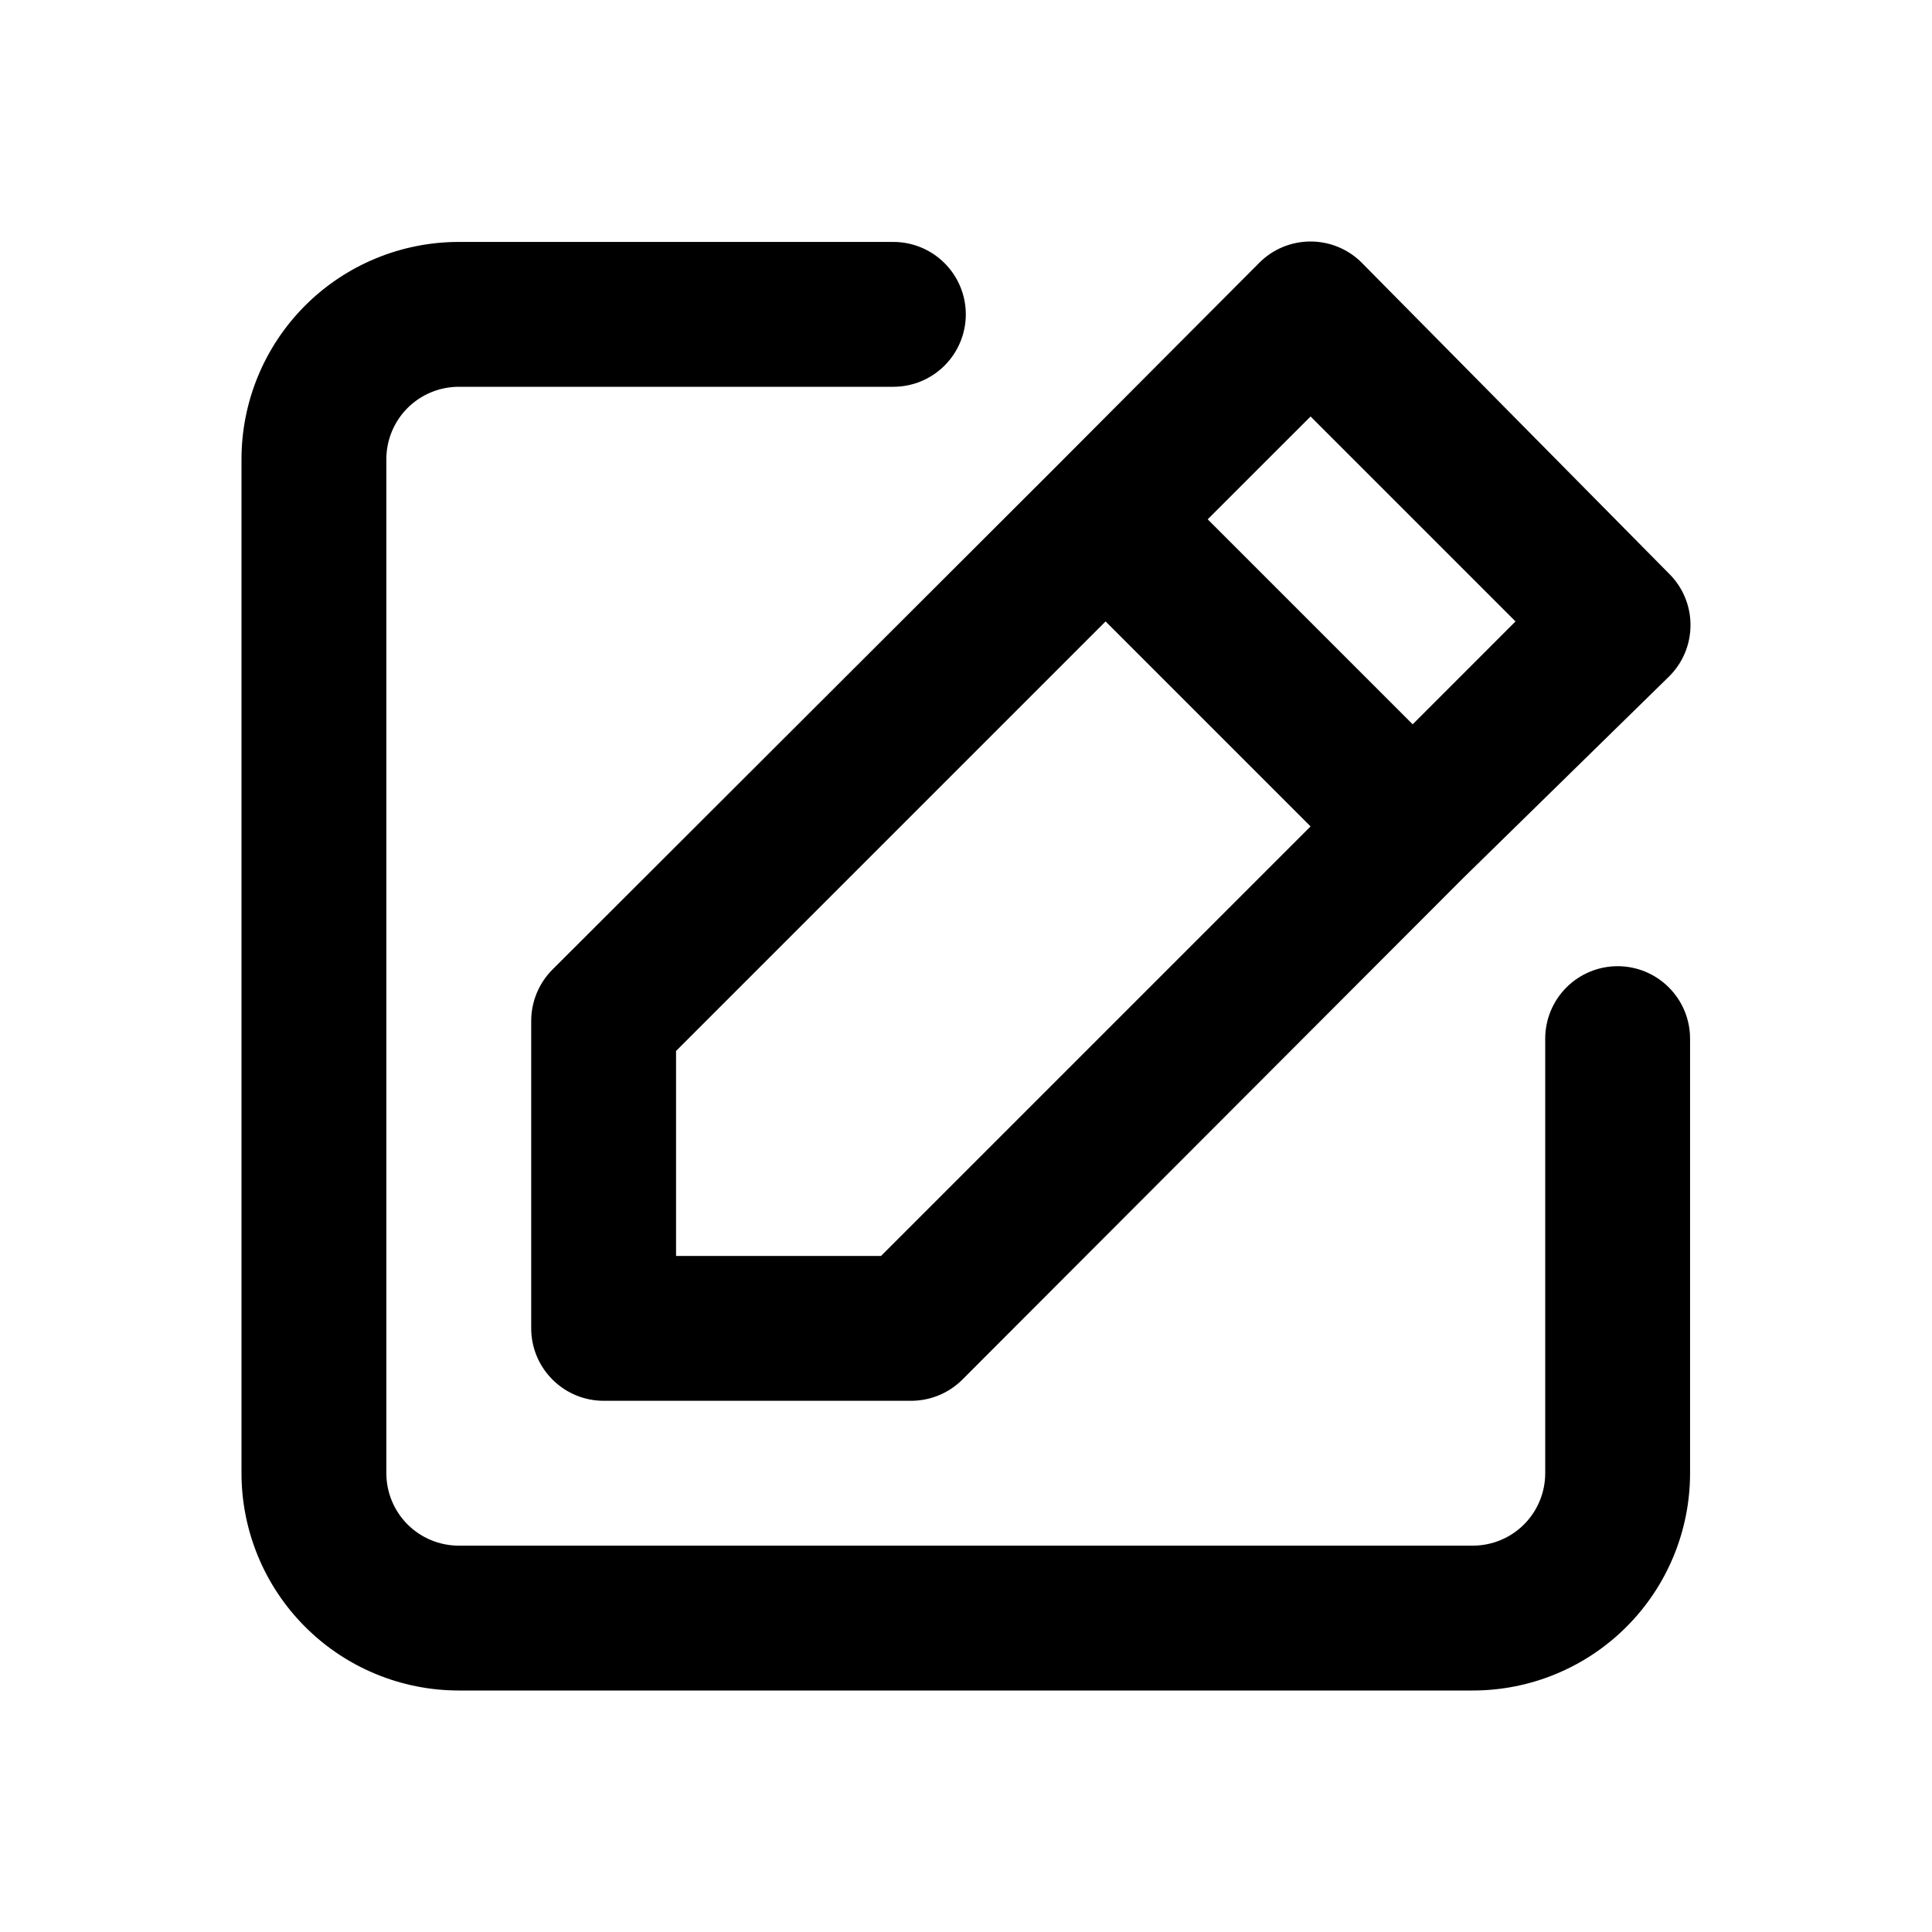 <svg width="40" height="40" viewBox="0 0 40 40" fill="none" xmlns="http://www.w3.org/2000/svg">
<path d="M33.492 20.004C33.094 20.004 32.713 20.162 32.431 20.444C32.15 20.725 31.992 21.106 31.992 21.504V30.501C31.992 30.899 31.834 31.28 31.553 31.562C31.272 31.843 30.89 32.001 30.493 32.001H9.499C9.101 32.001 8.72 31.843 8.438 31.562C8.157 31.28 7.999 30.899 7.999 30.501V9.507C7.999 9.11 8.157 8.728 8.438 8.447C8.72 8.166 9.101 8.008 9.499 8.008H18.496C18.894 8.008 19.275 7.85 19.556 7.569C19.838 7.287 19.996 6.906 19.996 6.508C19.996 6.111 19.838 5.729 19.556 5.448C19.275 5.167 18.894 5.009 18.496 5.009H9.499C8.306 5.009 7.161 5.483 6.318 6.326C5.474 7.17 5 8.314 5 9.507V30.501C5 31.694 5.474 32.839 6.318 33.682C7.161 34.526 8.306 35 9.499 35H30.493C31.686 35 32.83 34.526 33.674 33.682C34.517 32.839 34.991 31.694 34.991 30.501V21.504C34.991 21.106 34.833 20.725 34.552 20.444C34.271 20.162 33.889 20.004 33.492 20.004ZM10.998 21.144V27.502C10.998 27.9 11.156 28.281 11.438 28.562C11.719 28.844 12.1 29.002 12.498 29.002H18.856C19.053 29.003 19.249 28.965 19.432 28.89C19.614 28.816 19.781 28.706 19.921 28.567L30.298 18.175L34.556 14.006C34.697 13.867 34.809 13.701 34.885 13.518C34.961 13.335 35 13.139 35 12.941C35 12.743 34.961 12.547 34.885 12.365C34.809 12.182 34.697 12.016 34.556 11.877L28.198 5.444C28.059 5.303 27.893 5.191 27.71 5.115C27.527 5.039 27.331 5 27.134 5C26.936 5 26.74 5.039 26.557 5.115C26.374 5.191 26.208 5.303 26.069 5.444L21.84 9.687L11.433 20.079C11.294 20.219 11.184 20.386 11.11 20.568C11.035 20.751 10.997 20.947 10.998 21.144ZM27.134 8.623L31.377 12.866L29.248 14.996L25.004 10.752L27.134 8.623ZM13.997 21.759L22.89 12.866L27.134 17.11L18.241 26.003H13.997V21.759Z" fill="black"/>
</svg>
